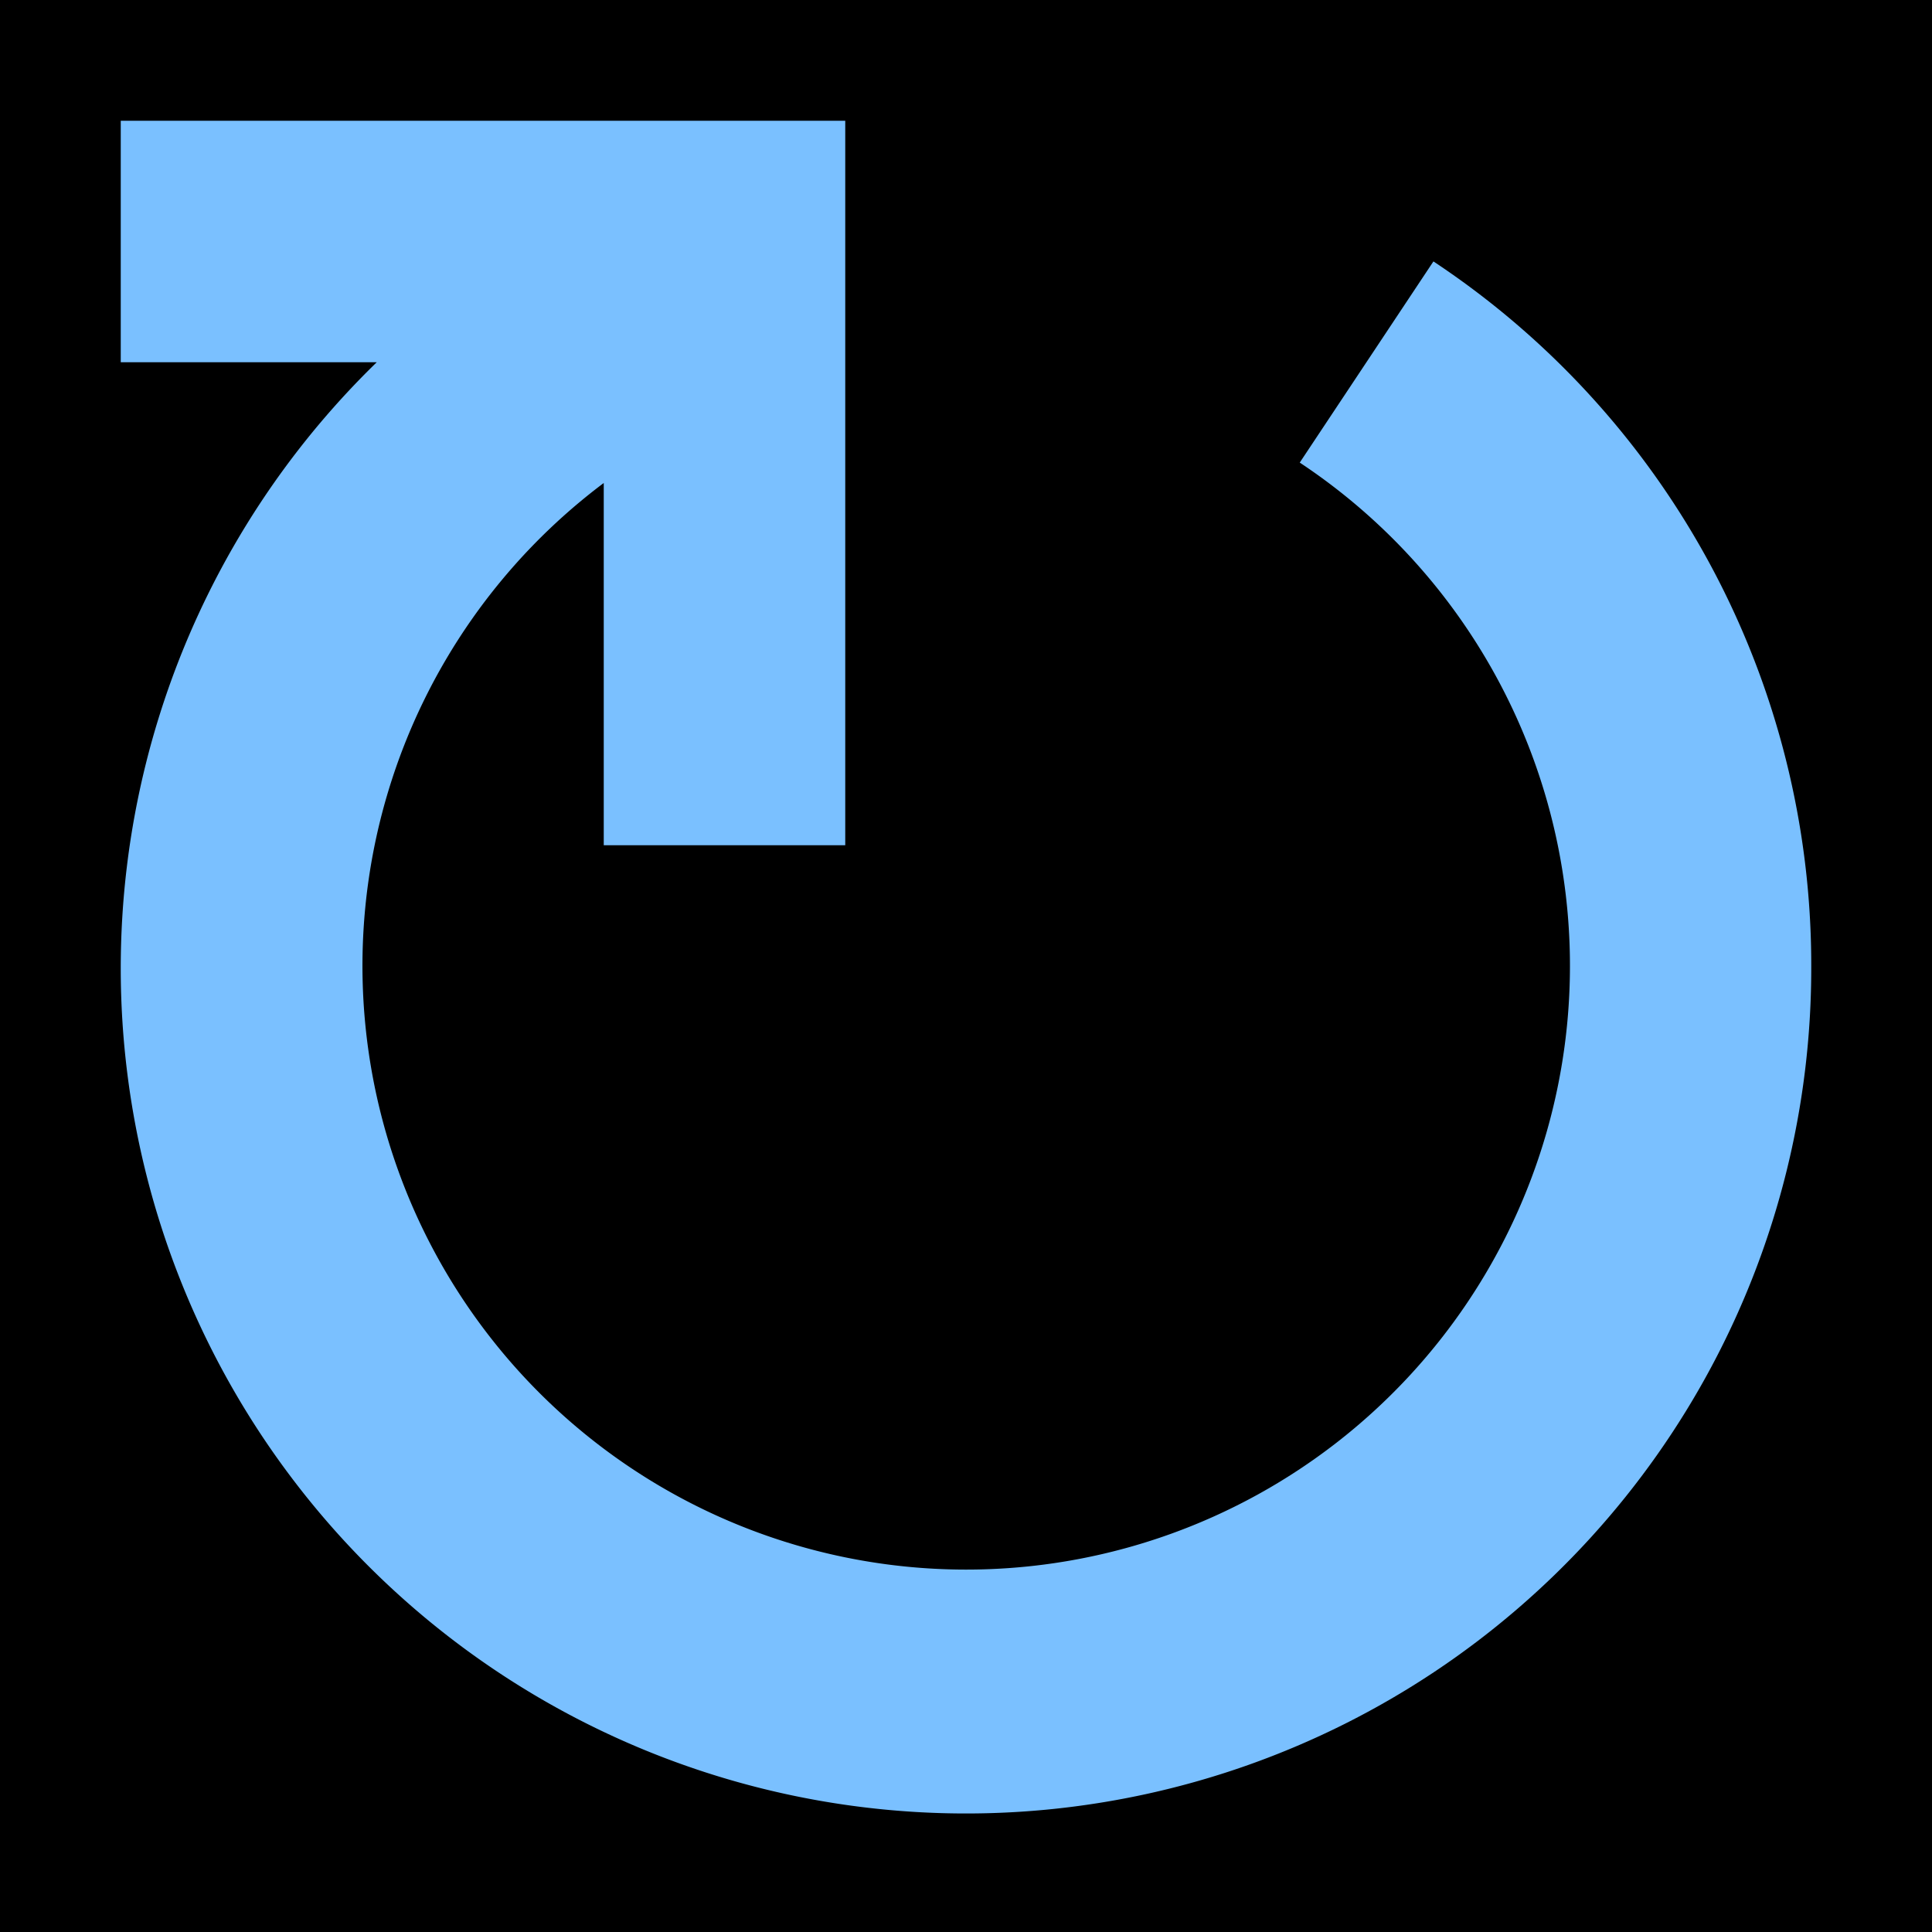 <svg xmlns="http://www.w3.org/2000/svg" viewBox="0 0 16 16">
    <defs>
        <style>
            .icon-canvas-transparent,
            .icon-vs-out {
                fill: 0;
            }

            .icon-canvas-transparent {
                opacity: 0;
            }

            .icon-vs-action-blue {
                fill: #7ac0ff;
            }
        </style>
    </defs>
    <title>Refresh_16x</title>
    <g id="canvas">
        <path class="icon-canvas-transparent" d="M16,0V16H0V0Z" />
    </g>
    <g id="outline">
        <path class="icon-vs-out"
            d="M16,8A8,8,0,1,1,1.088,4H0V0H8V8H4a4,4,0,1,0,6.21-3.334l-.833-.554L11.592.78l.833.553A7.992,7.992,0,0,1,16,8Z" />
    </g>
    <g id="iconBg">
        <path class="icon-vs-action-blue"
            d="M15,8A7,7,0,1,1,3.12,3H1V1H7V7H5V4a5,5,0,1,0,5.764-.169l1.107-1.666A6.989,6.989,0,0,1,15,8Z" />
    </g>
</svg>